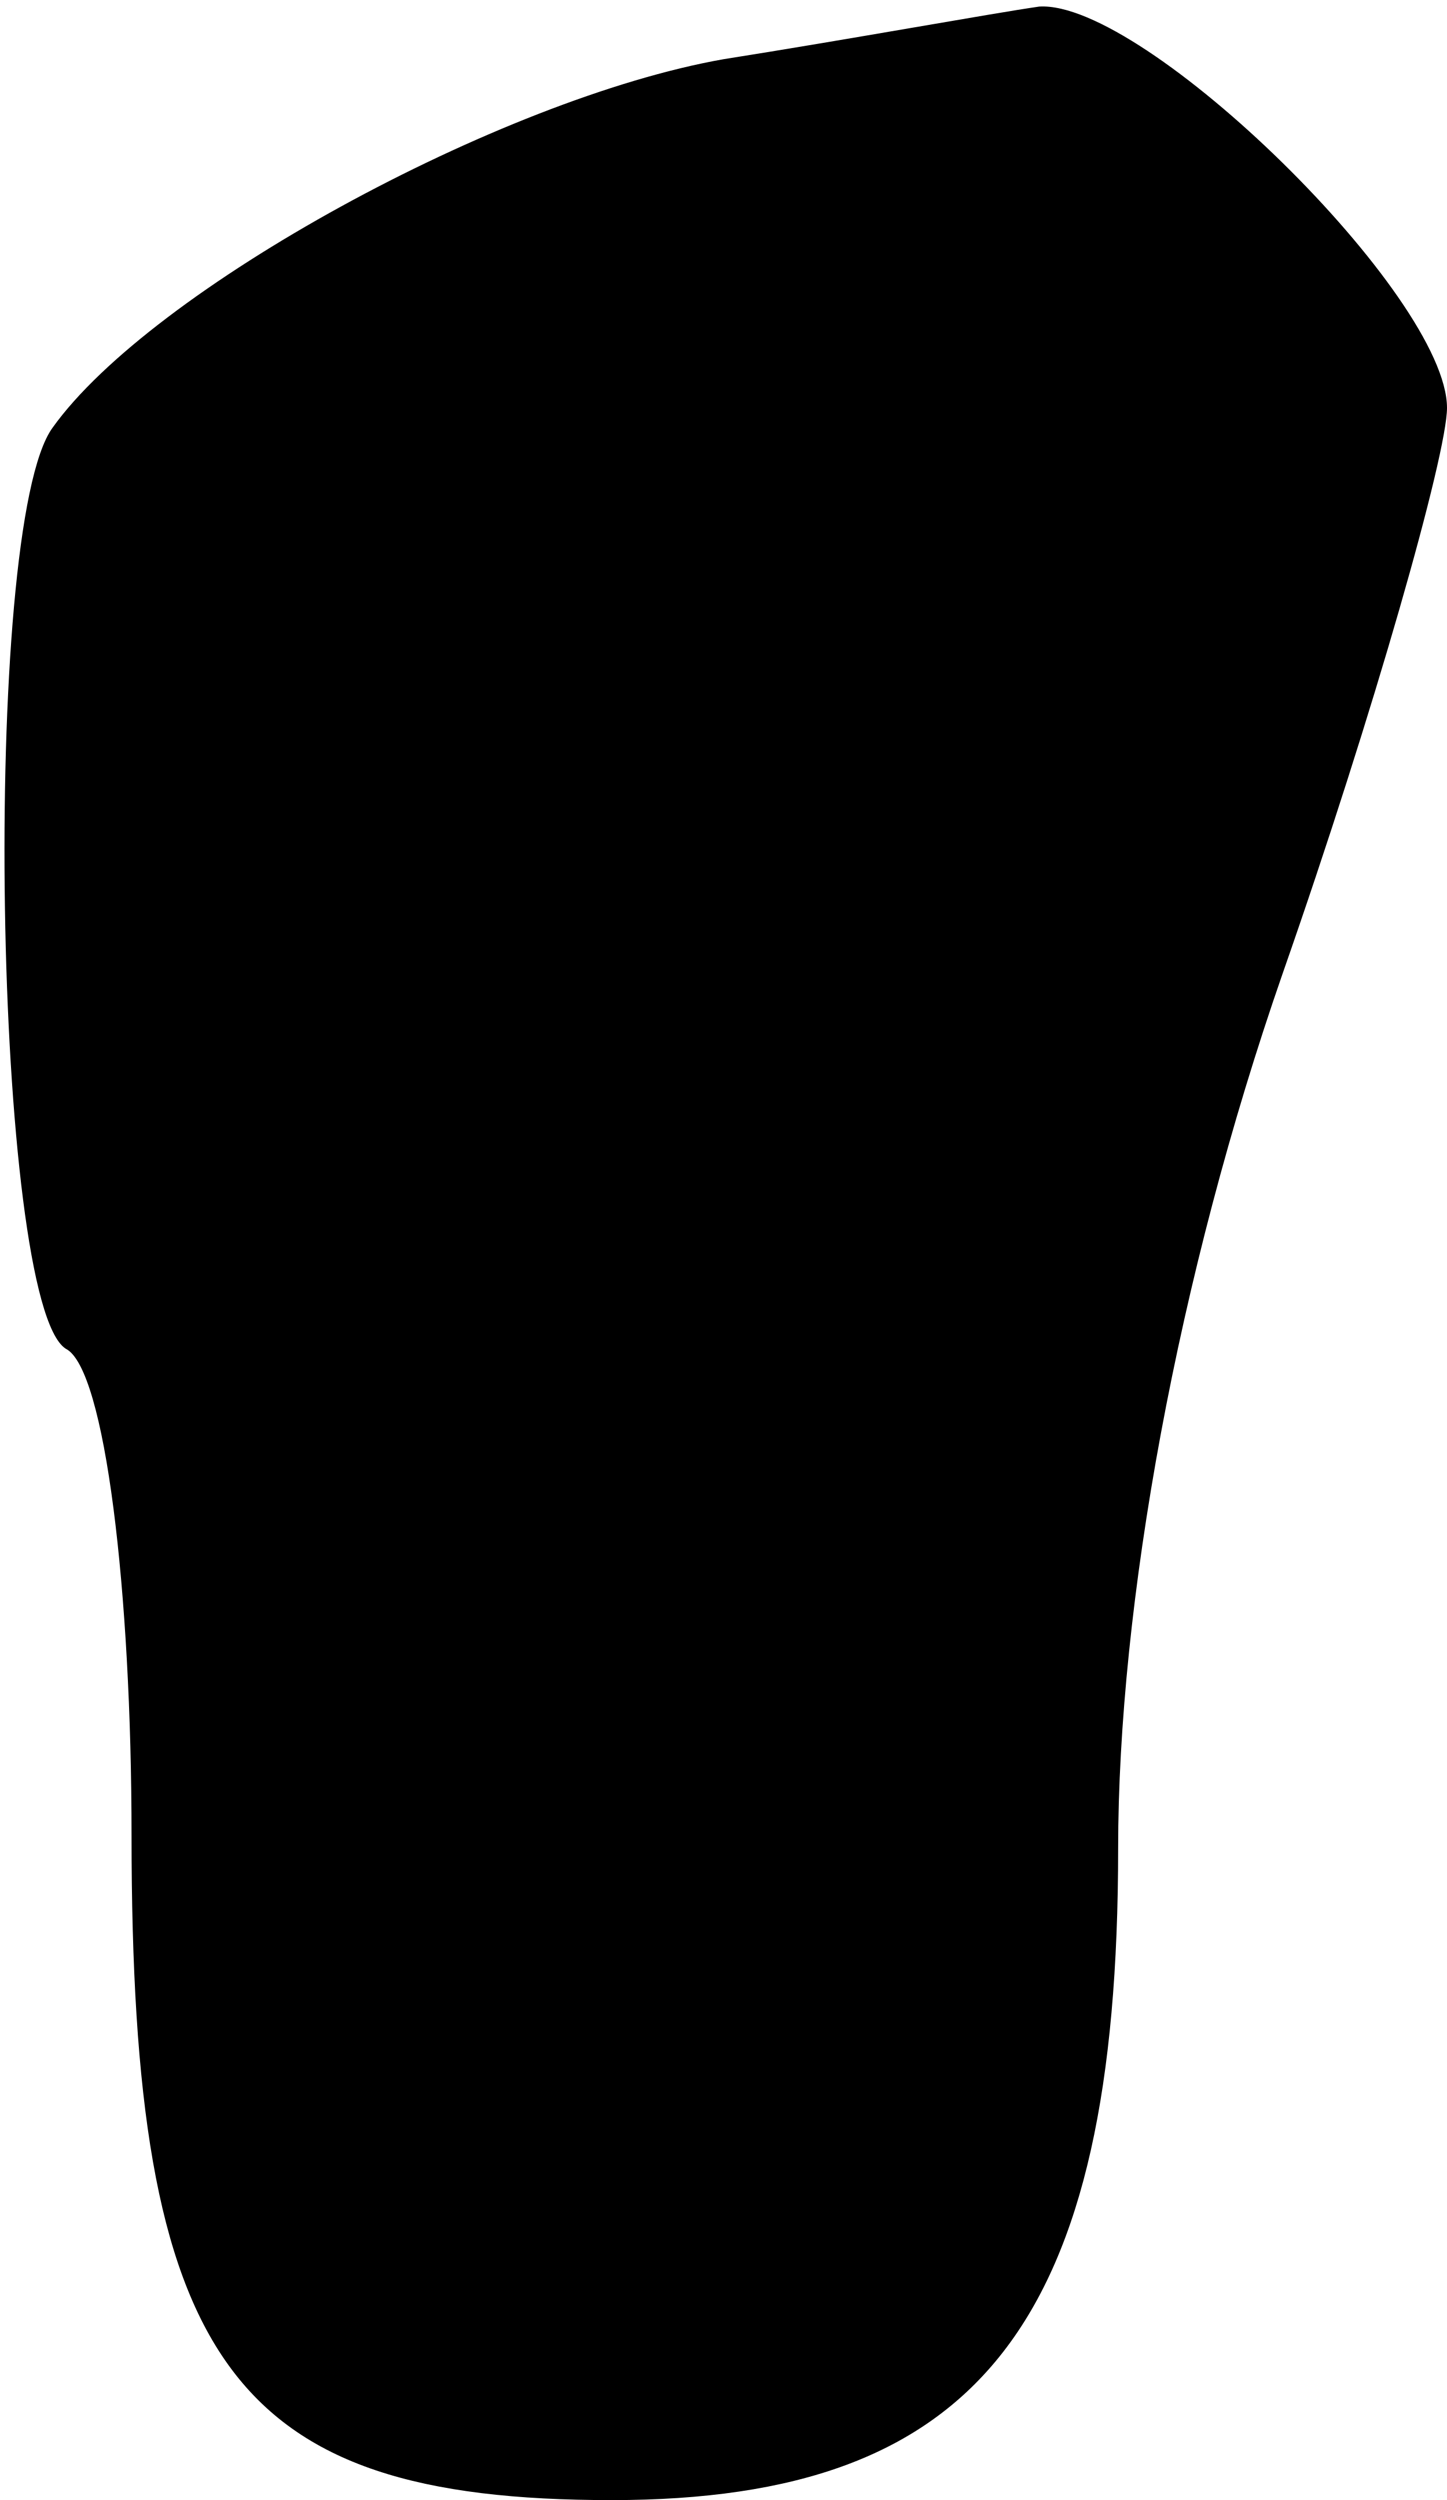 <?xml version="1.0" standalone="no"?>
<!DOCTYPE svg PUBLIC "-//W3C//DTD SVG 20010904//EN"
 "http://www.w3.org/TR/2001/REC-SVG-20010904/DTD/svg10.dtd">
<svg version="1.0" xmlns="http://www.w3.org/2000/svg"
 width="22pt" height="38pt" viewBox="0 0 22 38"
 preserveAspectRatio="xMidYMid meet">
<g transform="translate(0,38) scale(0.1,-0.1)"
fill="#000000" stroke="none">
<path fill="#000000" stroke="none" d="M110 371 c-34 -6 -87 -35 -102 -56 -11
-15 -9 -133 2 -140 6 -3 10 -37 10 -74 0 -80 15 -101 73 -101 56 0 77 27 77
99 0 37 9 87 25 133 14 40 25 79 25 86 0 17 -46 62 -62 61 -7 -1 -29 -5 -48
-8z"/>
</g>
</svg>
